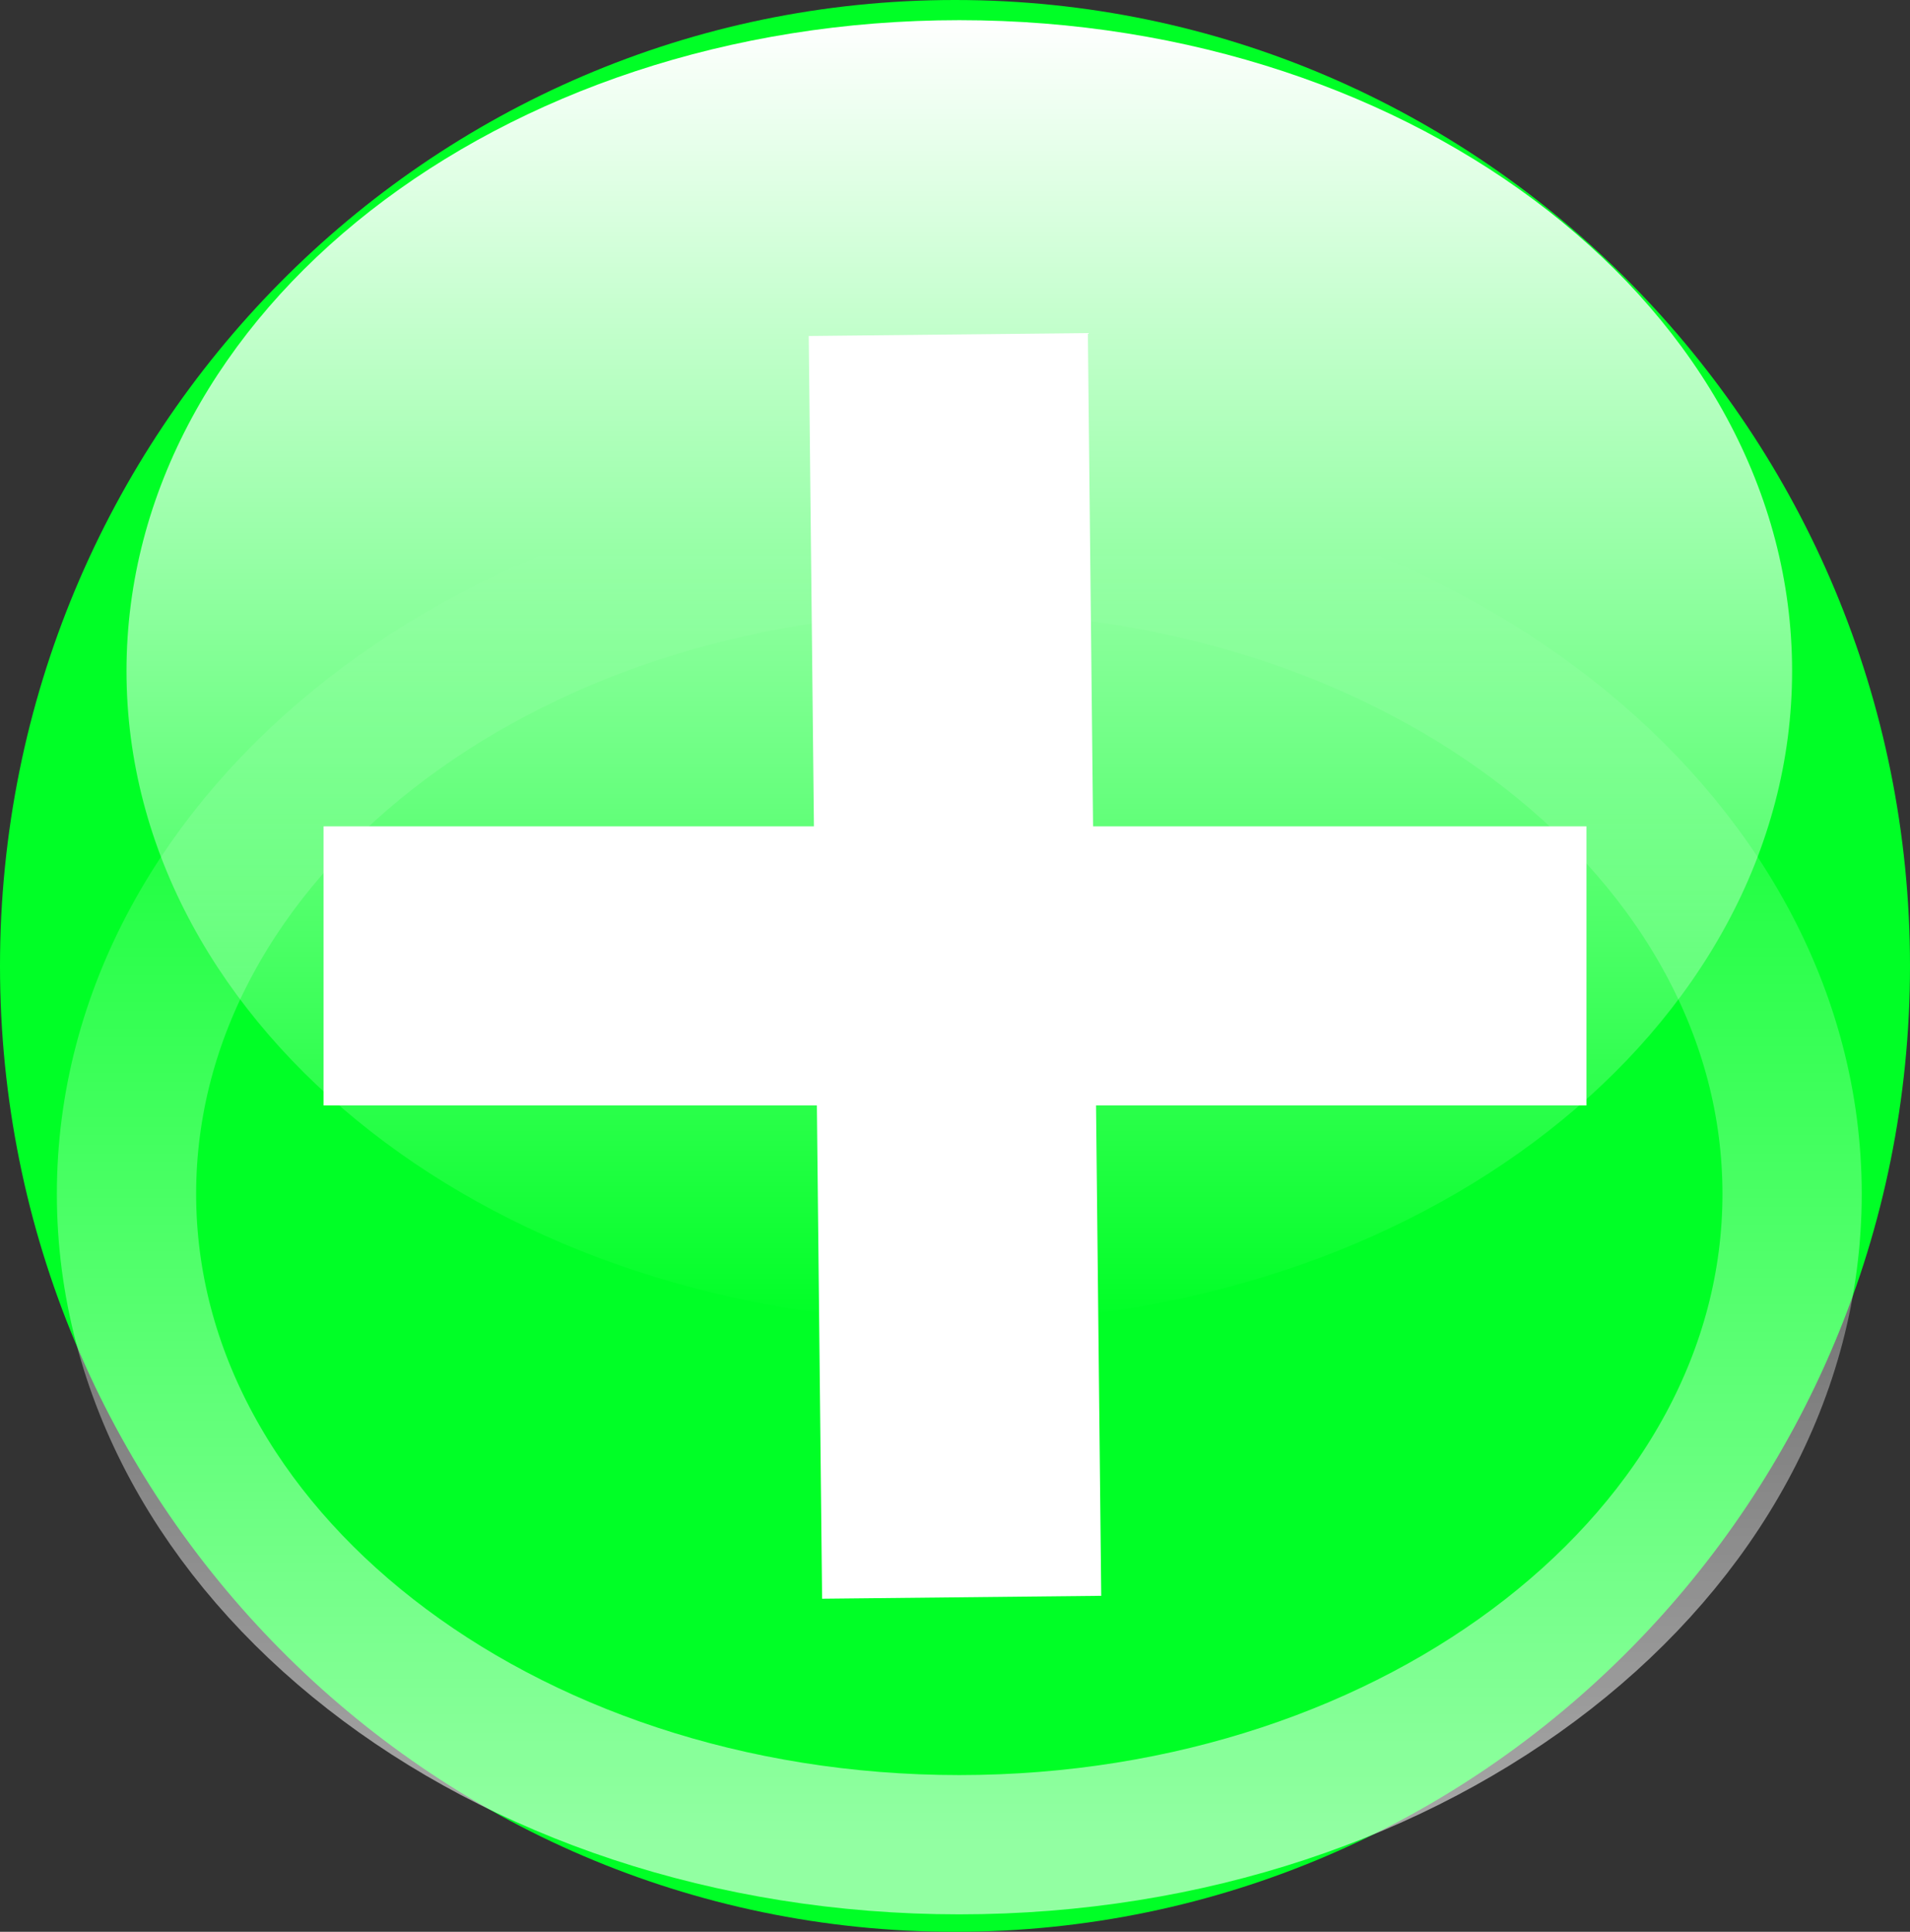 <svg version="1.1" xmlns="http://www.w3.org/2000/svg" xmlns:xlink="http://www.w3.org/1999/xlink" width="48" height="48.552" viewBox="0,0,48,48.552"><rect x="0" y="0" width="48" height="48.552" fill="#333333" stroke="none"/><defs><linearGradient x1="240.109" y1="156.23" x2="240.109" y2="188.945" gradientUnits="userSpaceOnUse" id="color-1"><stop offset="0" stop-color="#ffffff"/><stop offset="1" stop-color="#ffffff" stop-opacity="0"/></linearGradient><linearGradient x1="240.109" y1="169.373" x2="240.109" y2="202.088" gradientUnits="userSpaceOnUse" id="color-2"><stop offset="0" stop-color="#ffffff" stop-opacity="0"/><stop offset="1" stop-color="#ffffff" stop-opacity="0.573"/></linearGradient></defs><g transform="translate(-216,-155.724)"><g stroke-miterlimit="10"><path d="M264,180c0,13.407 -10.745,24.276 -24,24.276c-13.255,0 -24,-10.869 -24,-24.276c0,-13.407 10.745,-24.276 24,-24.276c13.255,0 24,10.869 24,24.276z" fill="#00ff26" stroke="none" stroke-width="0"/><path d="M225.631,182.007v-4.015h28.738v4.015z" fill="#ffffff" stroke="#ffffff" stroke-width="3"/><path d="M242.159,194.347l-4.015,0.042l-0.304,-28.736l4.015,-0.042z" fill="#ffffff" stroke="#ffffff" stroke-width="3"/><path d="M261.037,172.588c0,9.034 -9.37,16.357 -20.929,16.357c-11.559,0 -20.929,-7.323 -20.929,-16.357c0,-9.034 9.37,-16.357 20.929,-16.357c11.559,0 20.929,7.323 20.929,16.357z" fill="url(#color-1)" stroke="none" stroke-width="0"/><path d="M261.037,185.73c0,9.034 -9.37,16.357 -20.929,16.357c-11.559,0 -20.929,-7.323 -20.929,-16.357c0,-9.034 9.37,-16.357 20.929,-16.357c11.559,0 20.929,7.323 20.929,16.357z" fill="none" stroke="url(#color-2)" stroke-width="3.5"/></g></g></svg>